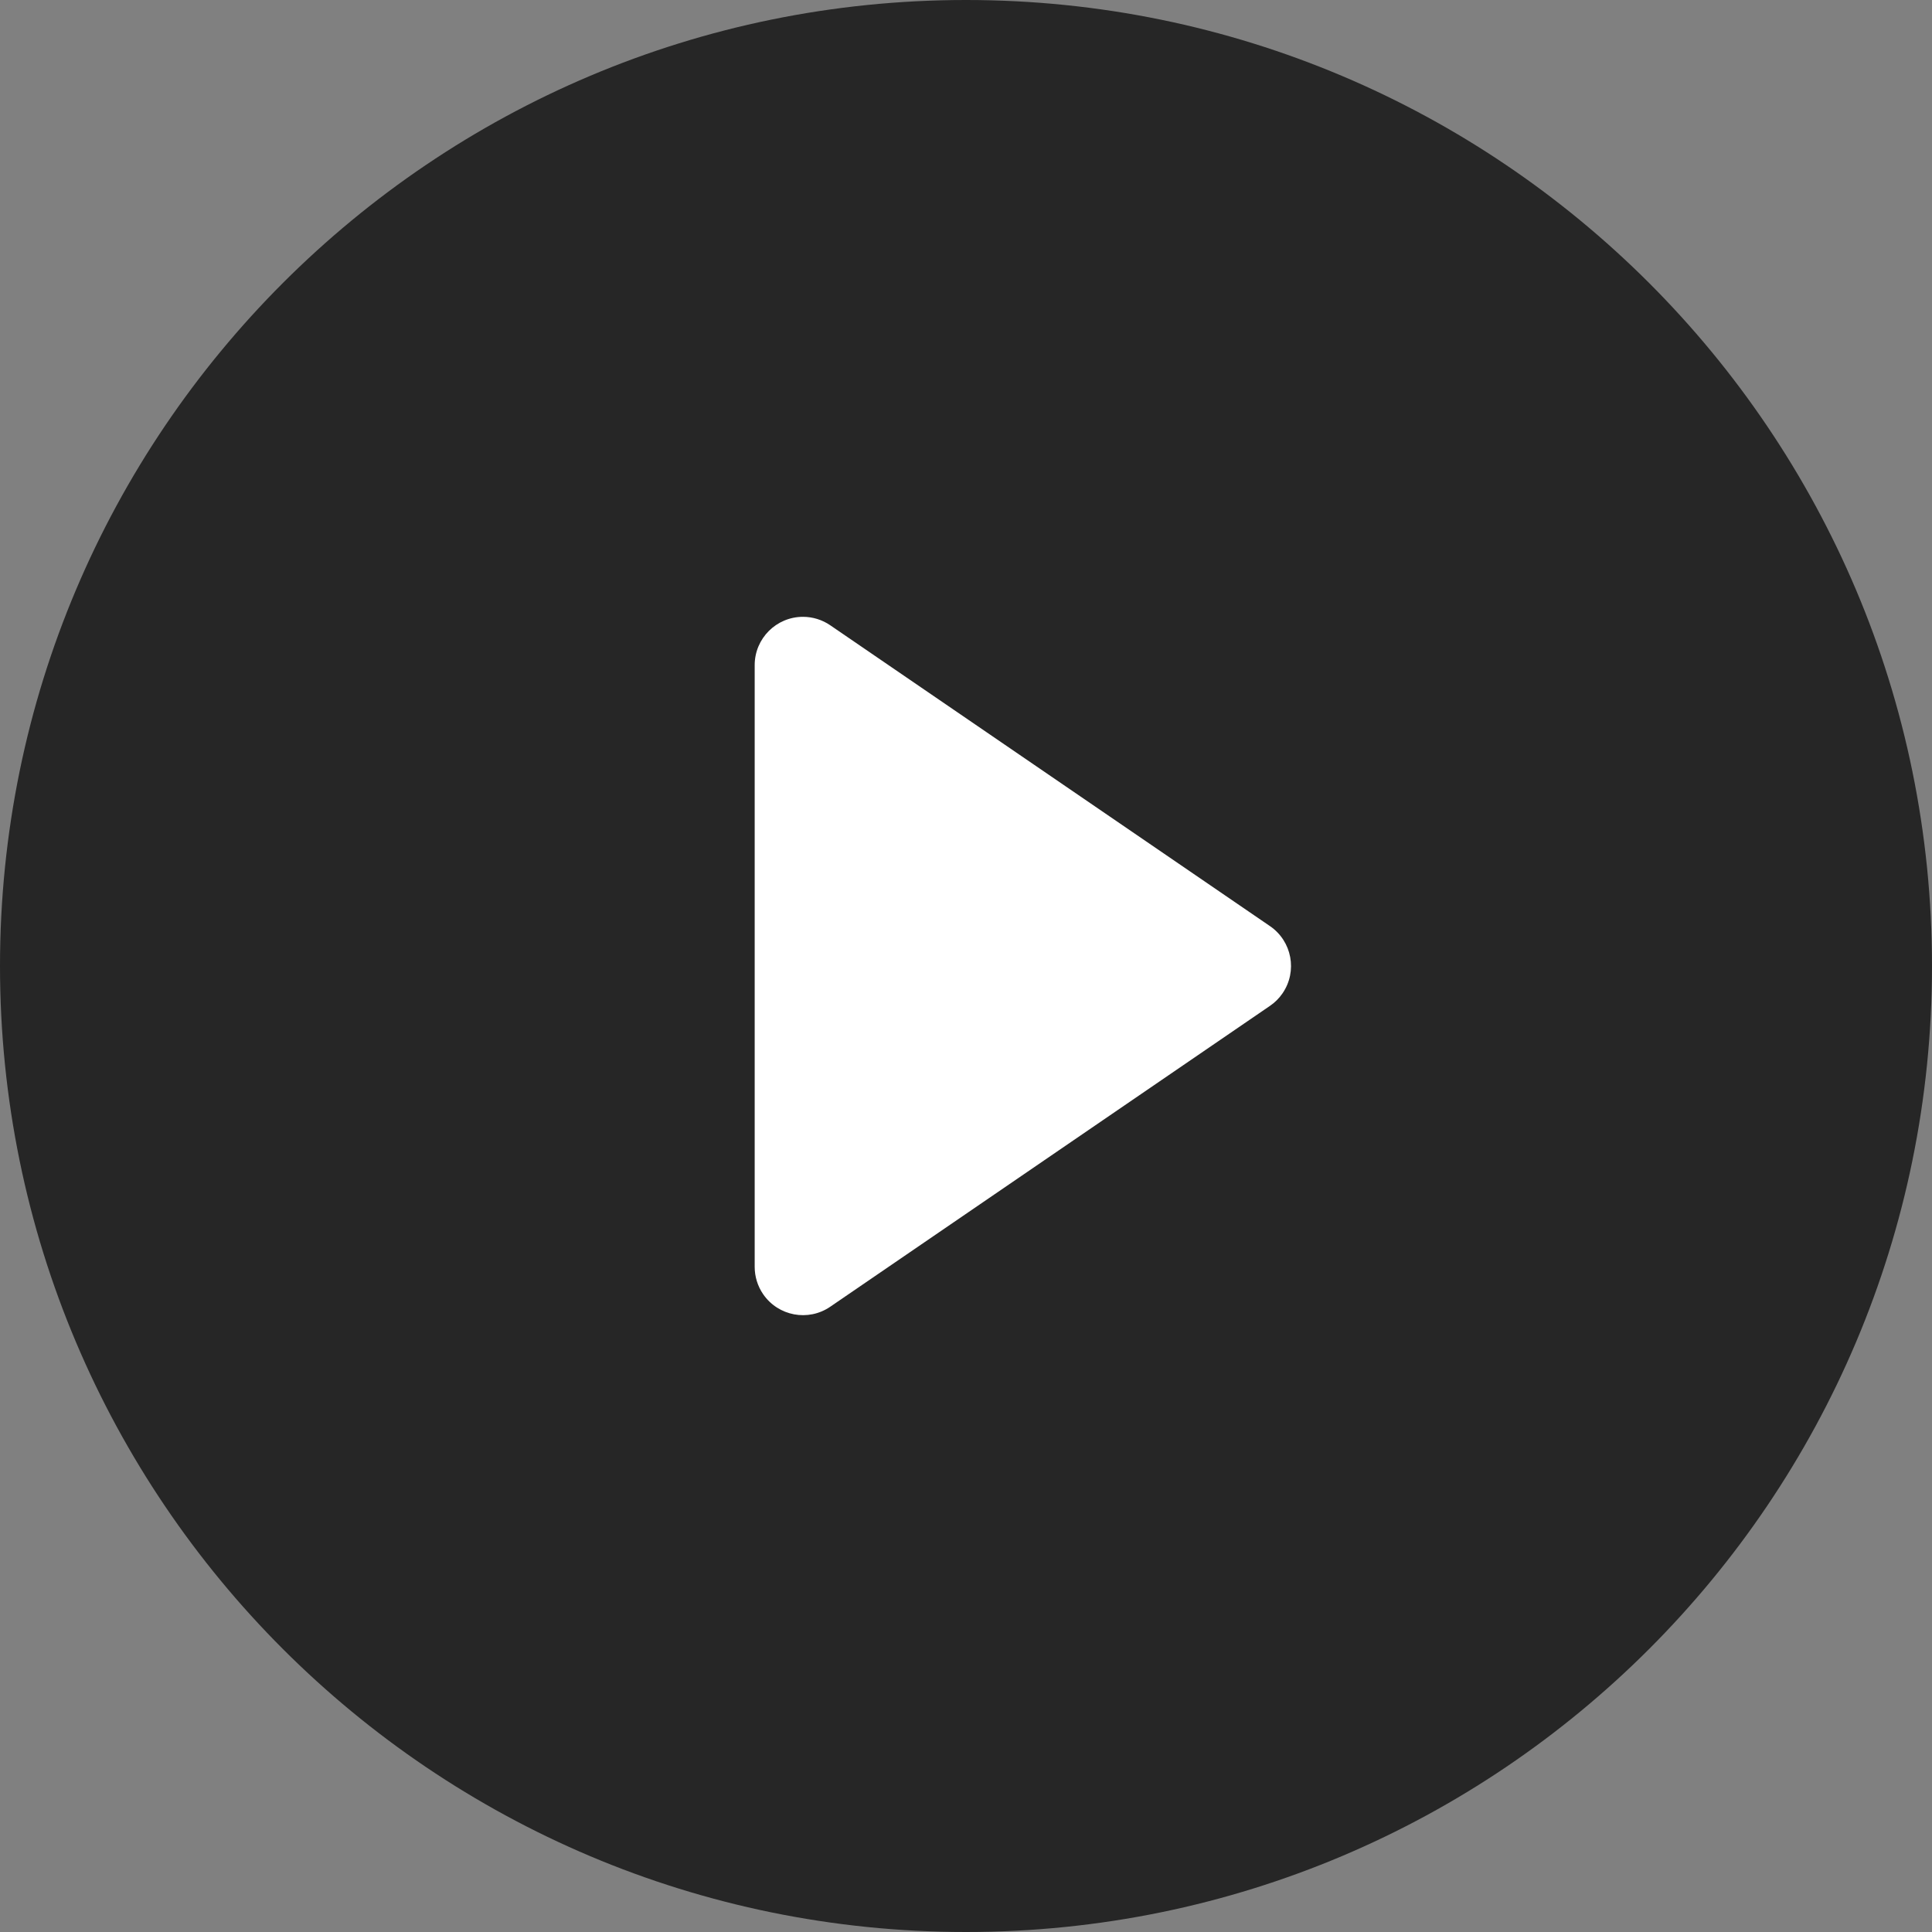 <svg width="64" height="64" viewBox="0 0 64 64" fill="none" xmlns="http://www.w3.org/2000/svg">
<rect x="0" y="0" width="64" height="64" fill="#808080" stroke="none"/>
<g clip-path="url(#clip0_157_11855)">
<path d="M32 64C49.673 64 64 49.673 64 32C64 14.327 49.673 0 32 0C14.327 0 0 14.327 0 32C0 49.673 14.327 64 32 64Z" fill="black" fill-opacity="0.7"/>
<path d="M27.503 20.713L42.07 30.679C42.799 31.178 42.986 32.174 42.487 32.903C42.375 33.067 42.234 33.209 42.07 33.32L27.503 43.287C26.774 43.786 25.779 43.599 25.279 42.87C25.097 42.604 25 42.289 25 41.967V22.033C25 21.15 25.716 20.433 26.6 20.433C26.922 20.433 27.237 20.531 27.503 20.713Z" fill="white"/>
</g>
<defs>
<clipPath id="clip0_157_11855">
<rect width="64" height="64" fill="white"/>
</clipPath>
</defs>
</svg>
